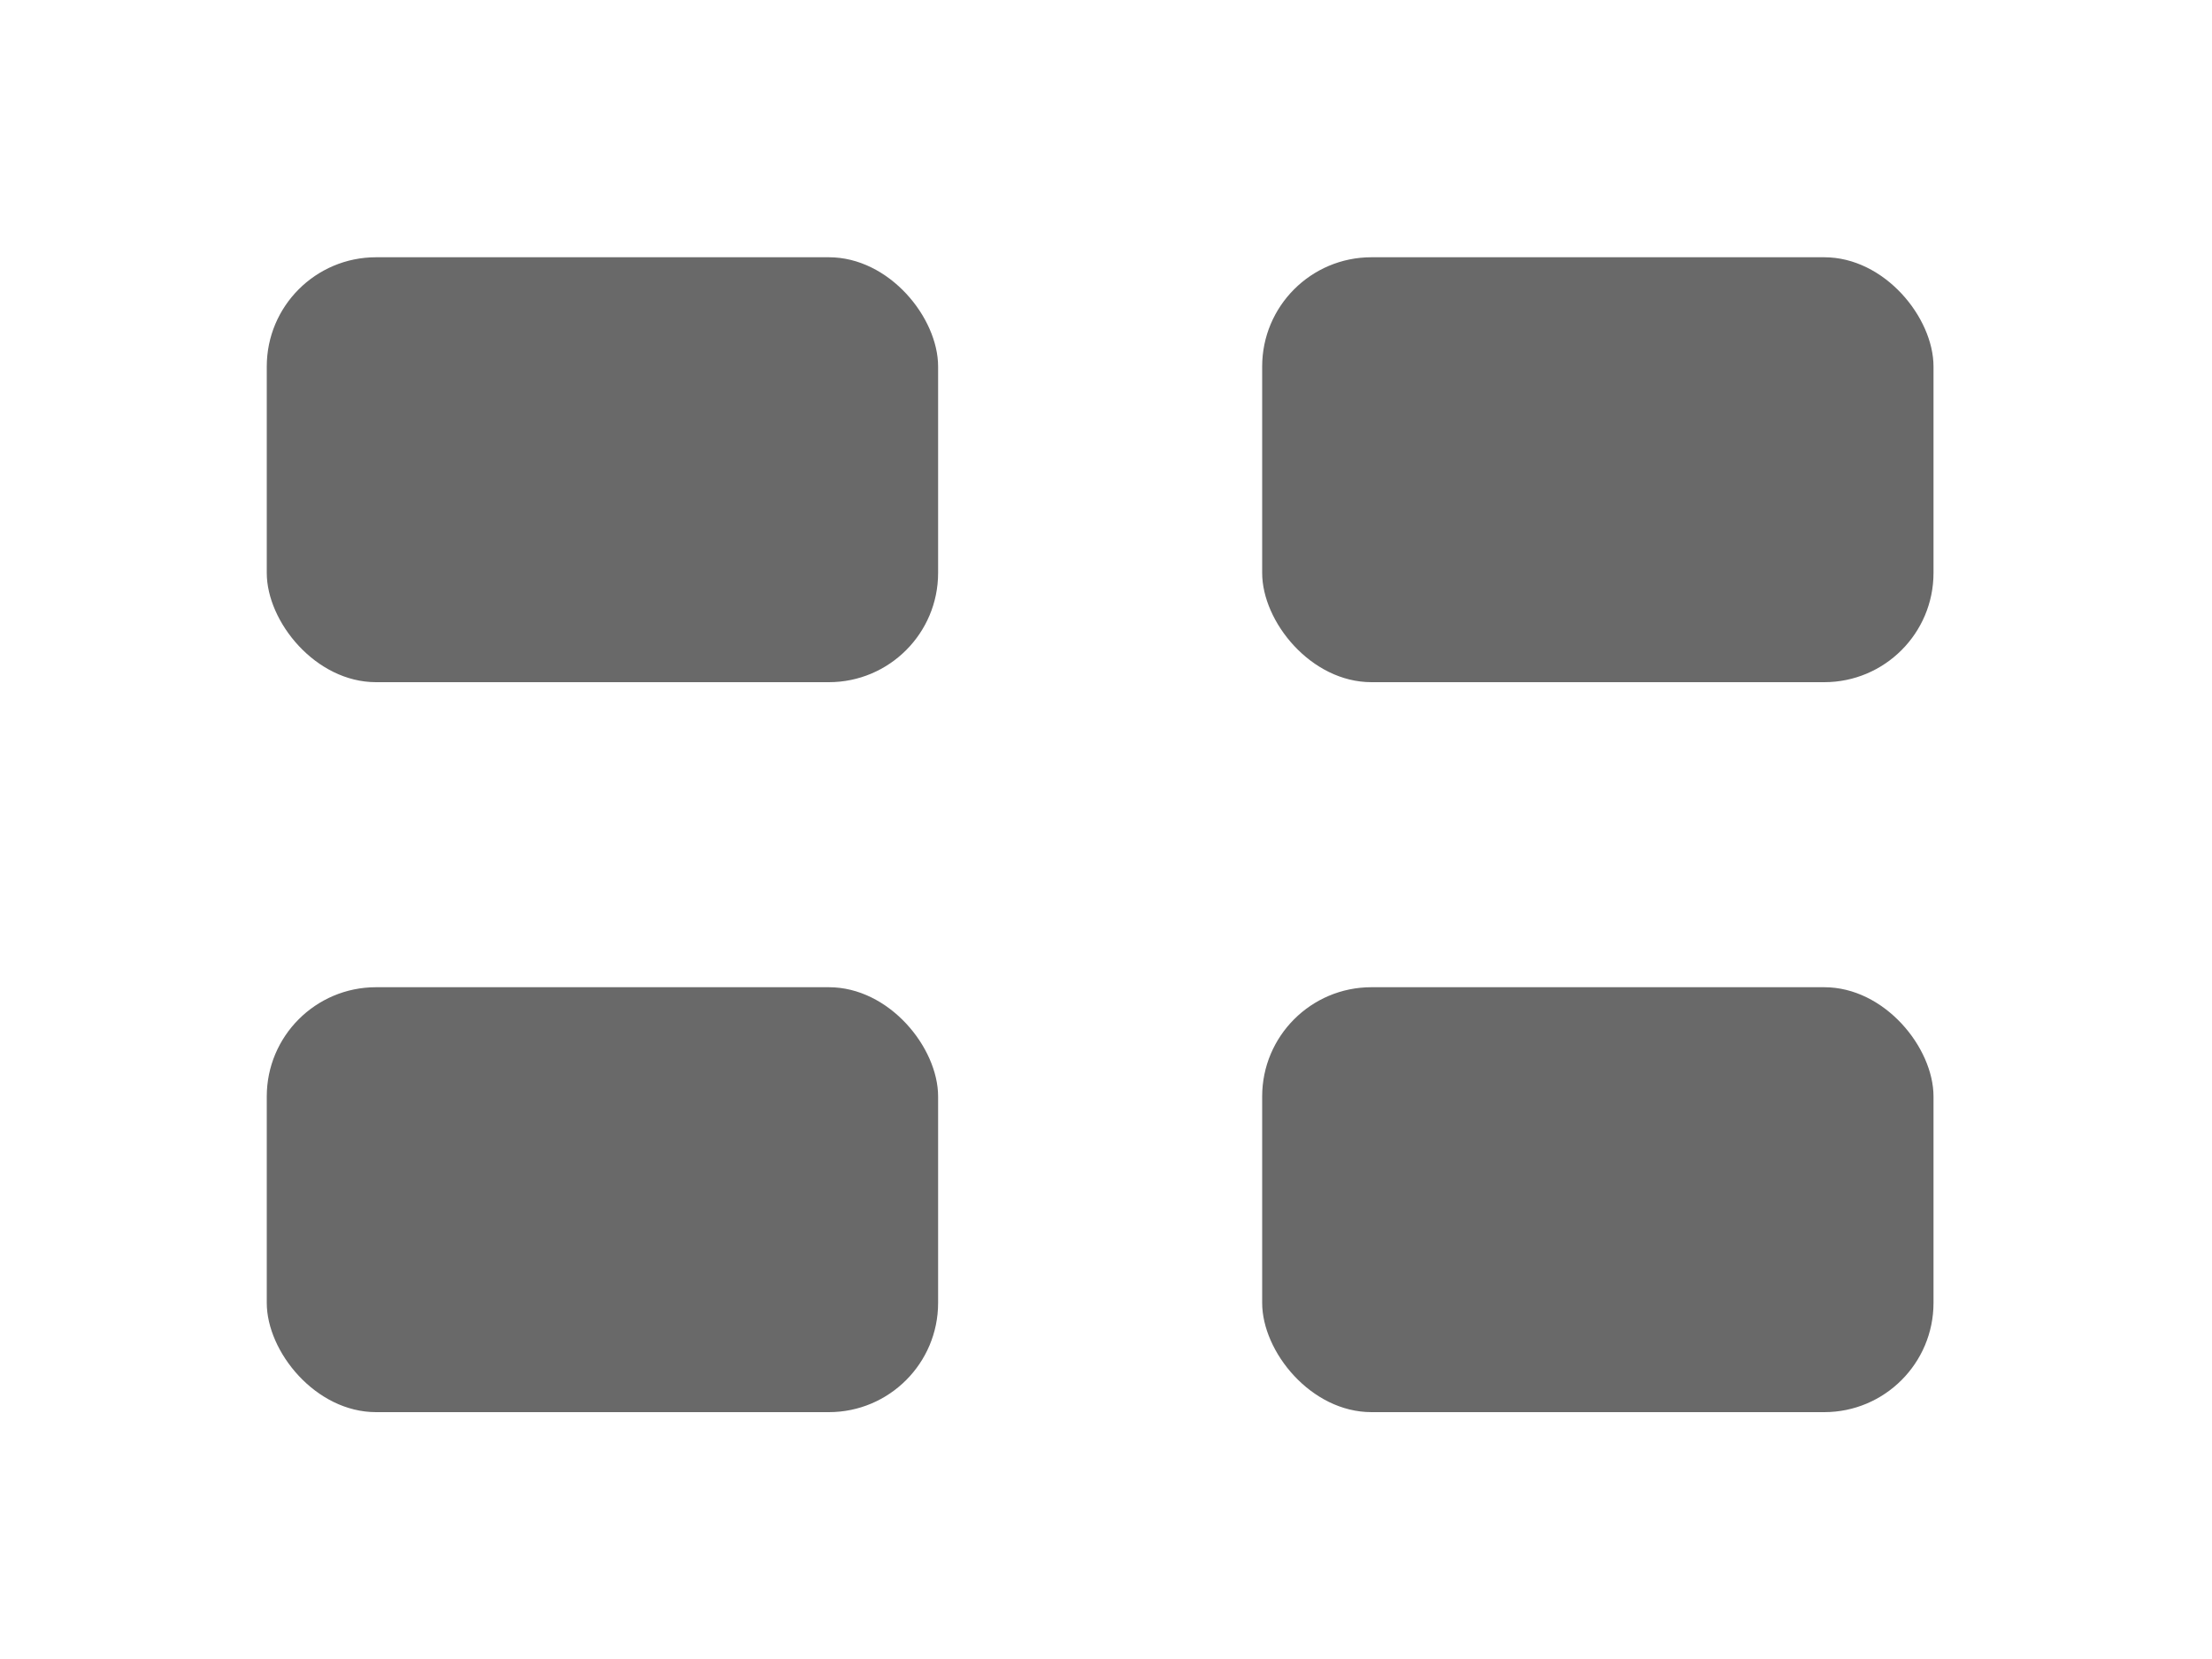 <?xml version="1.0" encoding="UTF-8"?><svg id="Layer_1" xmlns="http://www.w3.org/2000/svg" viewBox="0 0 100 75"><defs><style>.cls-1{fill:#696969;}</style></defs><g><rect class="cls-1" x="57.06" y="44.63" width="30.35" height="19.21" rx="4.94" ry="4.94"/><rect class="cls-1" x="12.06" y="44.63" width="30.35" height="19.21" rx="4.94" ry="4.94"/></g><g><rect class="cls-1" x="57.06" y="11.63" width="30.35" height="19.21" rx="4.94" ry="4.94"/><rect class="cls-1" x="12.06" y="11.63" width="30.35" height="19.21" rx="4.94" ry="4.94"/></g></svg>